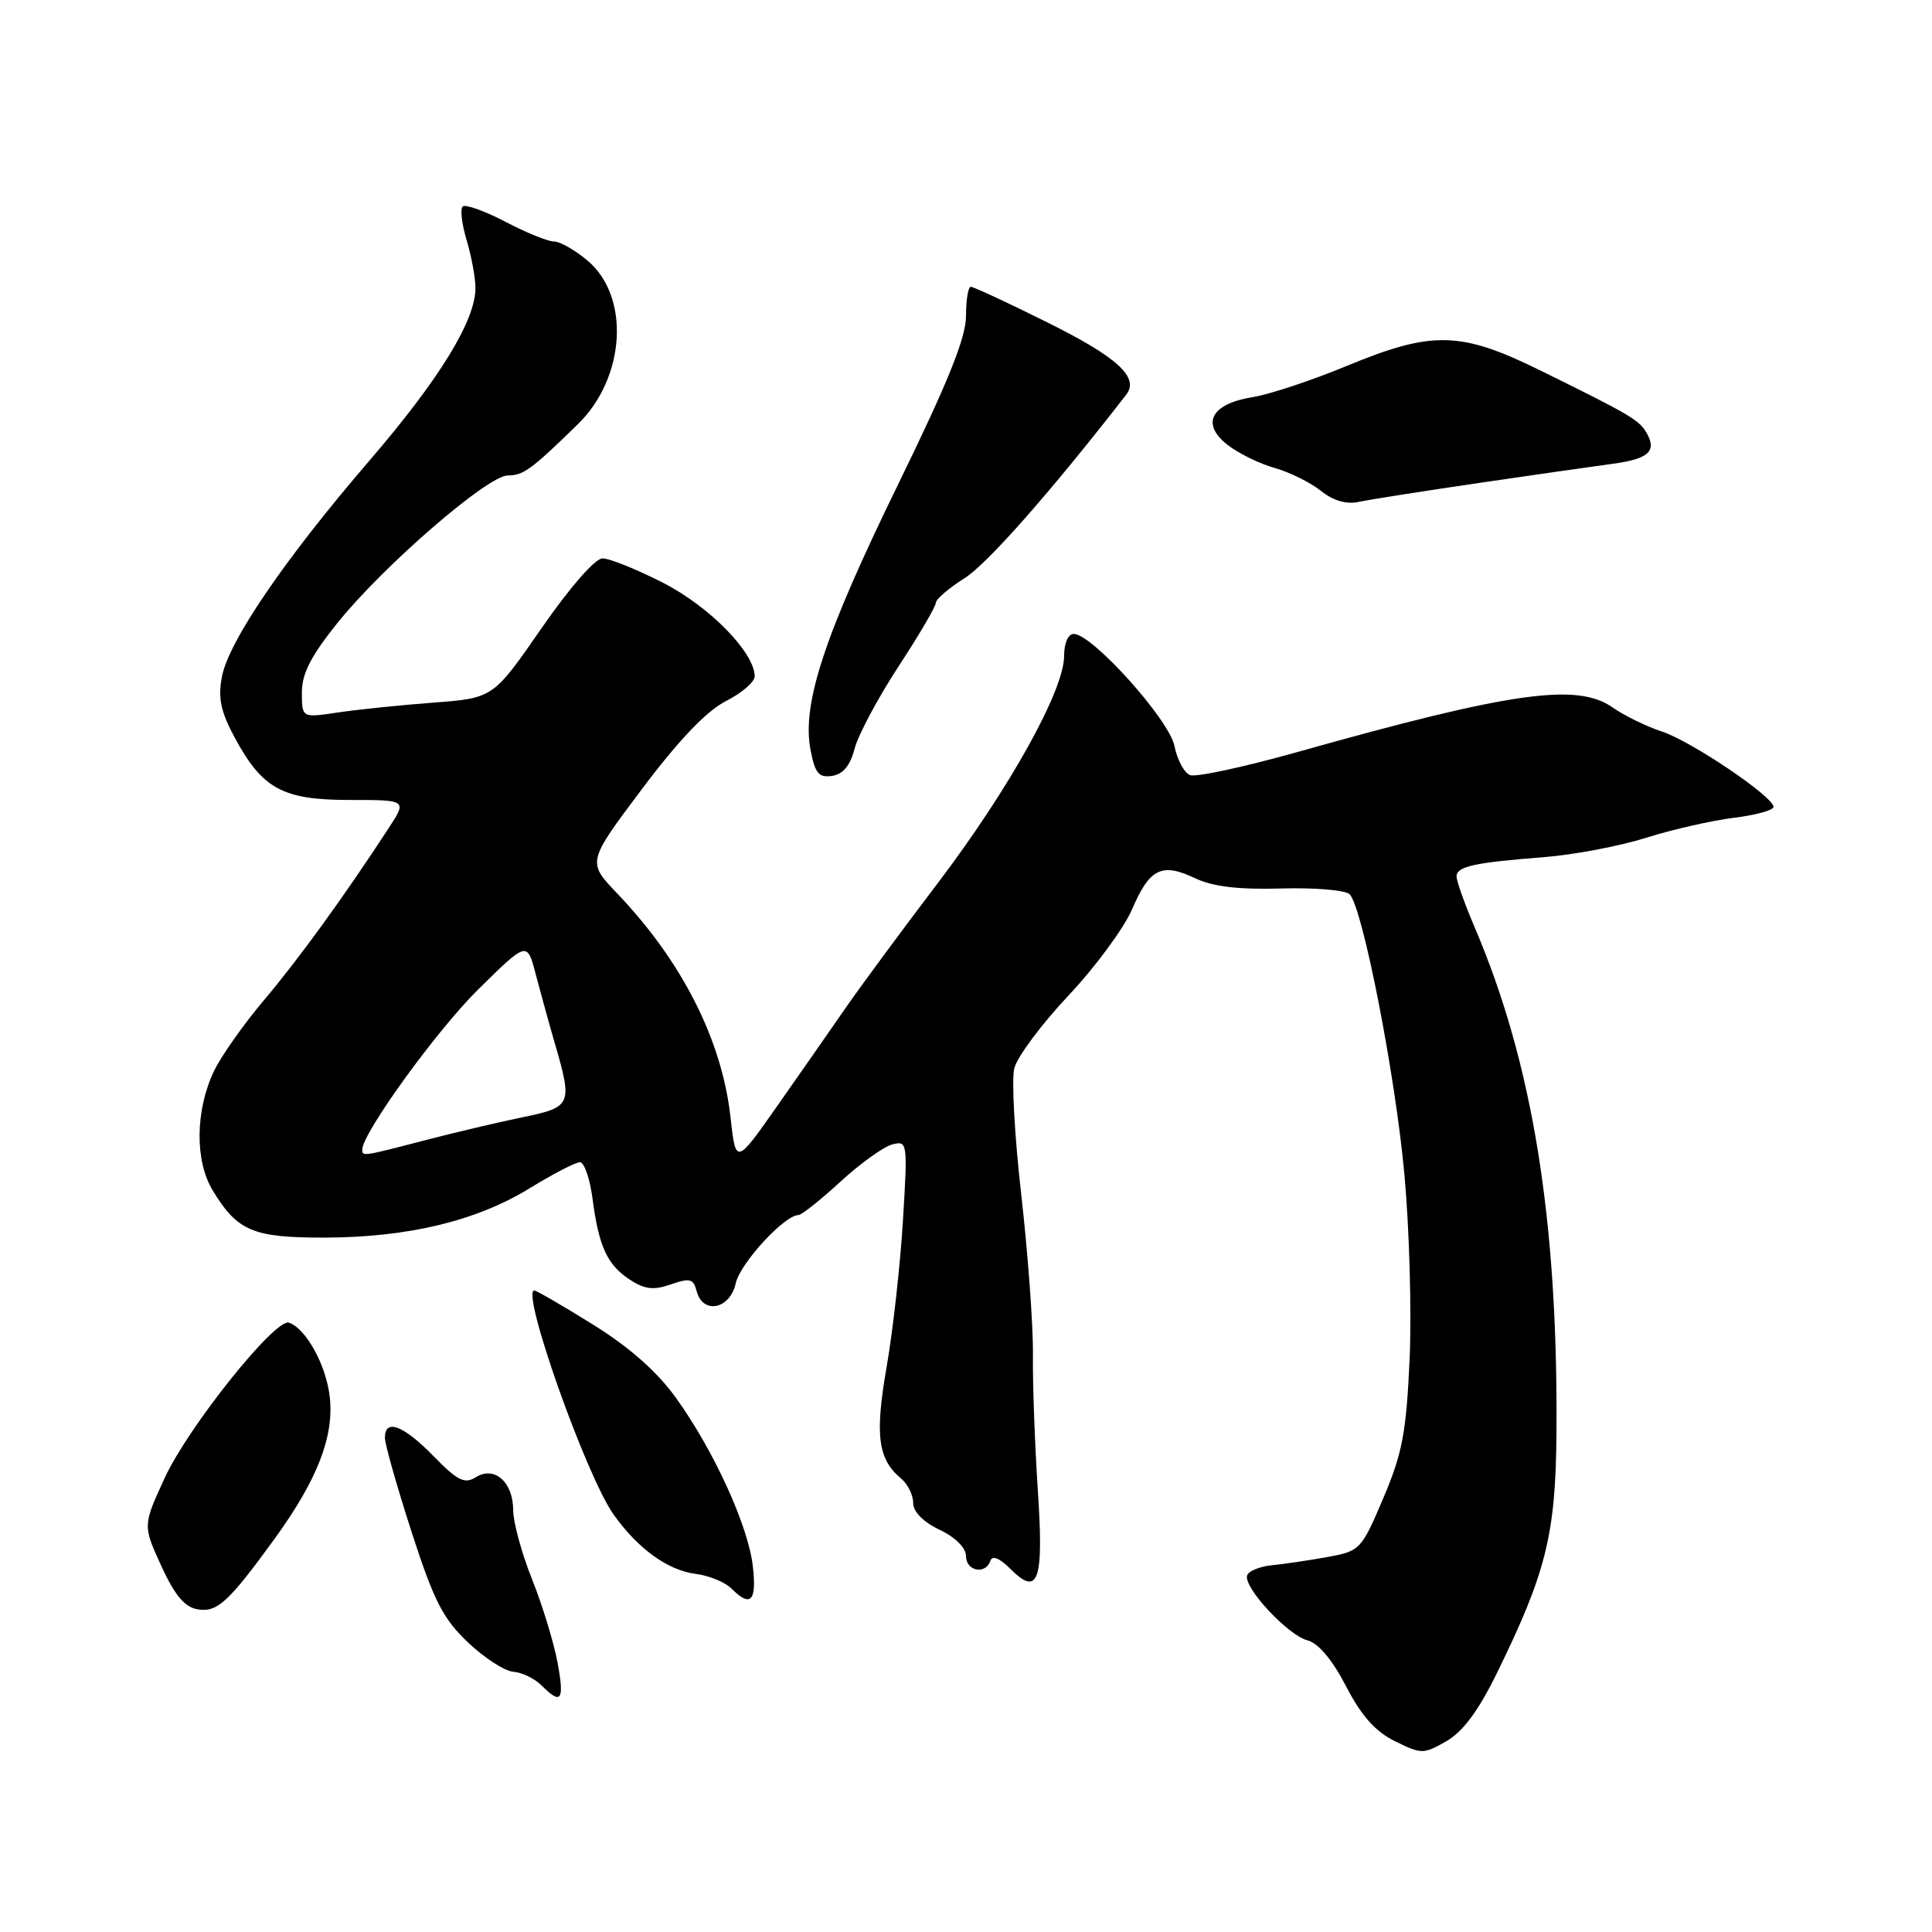 <?xml version="1.0" encoding="UTF-8" standalone="no"?>
<!DOCTYPE svg PUBLIC "-//W3C//DTD SVG 1.1//EN" "http://www.w3.org/Graphics/SVG/1.1/DTD/svg11.dtd" >
<svg xmlns="http://www.w3.org/2000/svg" xmlns:xlink="http://www.w3.org/1999/xlink" version="1.1" viewBox="0 0 256 256">
 <g >
 <path fill="currentColor"
d=" M 198.34 221.71 C 204.90 208.33 206.15 203.28 206.24 189.74 C 206.44 161.56 203.07 140.83 195.40 122.87 C 194.08 119.78 193.00 116.75 193.00 116.14 C 193.00 114.81 195.28 114.30 204.65 113.57 C 208.59 113.26 214.67 112.10 218.15 111.00 C 221.64 109.90 226.86 108.72 229.75 108.36 C 232.64 108.01 235.00 107.36 235.00 106.92 C 235.00 105.56 224.03 98.16 220.15 96.91 C 218.14 96.25 215.22 94.82 213.66 93.73 C 208.97 90.44 200.21 91.68 171.80 99.68 C 164.81 101.64 158.46 103.01 157.69 102.71 C 156.92 102.41 155.98 100.67 155.62 98.84 C 154.92 95.35 144.72 84.00 142.28 84.00 C 141.53 84.00 141.00 85.21 141.00 86.92 C 141.00 91.48 133.75 104.51 124.23 117.06 C 119.45 123.35 113.96 130.79 112.02 133.60 C 110.08 136.40 106.03 142.22 103.00 146.53 C 97.50 154.37 97.50 154.37 96.79 147.99 C 95.65 137.79 90.36 127.36 81.76 118.36 C 77.80 114.22 77.80 114.22 85.07 104.54 C 89.94 98.06 93.61 94.22 96.17 92.91 C 98.28 91.84 100.00 90.36 100.00 89.63 C 100.00 86.48 94.03 80.38 87.89 77.24 C 84.37 75.44 80.75 73.98 79.83 73.99 C 78.85 73.99 75.48 77.87 71.75 83.25 C 65.35 92.50 65.35 92.50 57.43 93.10 C 53.07 93.43 47.36 94.02 44.75 94.41 C 40.00 95.12 40.00 95.12 40.00 91.76 C 40.00 89.25 41.20 86.92 44.75 82.50 C 50.86 74.92 64.63 63.00 67.28 63.00 C 69.35 63.00 70.40 62.23 76.57 56.21 C 82.90 50.03 83.53 39.30 77.84 34.52 C 76.19 33.13 74.20 32.00 73.40 32.00 C 72.61 32.00 69.70 30.82 66.94 29.37 C 64.18 27.93 61.64 27.03 61.30 27.37 C 60.96 27.71 61.20 29.73 61.84 31.86 C 62.48 33.99 63.00 36.83 63.00 38.17 C 63.00 42.47 58.24 50.23 48.98 61.00 C 37.68 74.14 30.28 84.99 29.40 89.70 C 28.87 92.51 29.25 94.31 31.11 97.75 C 34.78 104.55 37.46 106.00 46.37 106.00 C 53.94 106.00 53.94 106.00 51.49 109.75 C 45.58 118.81 39.55 127.12 34.99 132.51 C 32.29 135.71 29.30 139.94 28.36 141.91 C 25.87 147.13 25.80 153.82 28.19 157.75 C 31.46 163.13 33.52 164.00 42.97 163.99 C 54.03 163.97 63.11 161.79 70.15 157.47 C 73.26 155.56 76.27 154.00 76.84 154.00 C 77.41 154.00 78.16 156.14 78.50 158.75 C 79.34 165.17 80.45 167.59 83.44 169.55 C 85.42 170.85 86.59 170.99 88.89 170.19 C 91.41 169.31 91.88 169.43 92.31 171.08 C 93.13 174.22 96.73 173.49 97.49 170.04 C 98.07 167.39 103.95 161.00 105.81 161.00 C 106.21 161.00 108.70 159.02 111.34 156.60 C 113.97 154.18 117.07 151.95 118.21 151.65 C 120.25 151.12 120.28 151.31 119.64 161.81 C 119.28 167.69 118.31 176.39 117.48 181.14 C 115.91 190.15 116.32 193.36 119.40 195.91 C 120.28 196.65 121.00 198.10 121.00 199.14 C 121.00 200.32 122.32 201.66 124.50 202.70 C 126.60 203.70 128.00 205.10 128.00 206.19 C 128.00 208.19 130.60 208.70 131.23 206.81 C 131.48 206.06 132.46 206.46 133.91 207.91 C 137.61 211.61 138.32 209.51 137.51 197.33 C 137.12 191.38 136.82 183.35 136.87 179.50 C 136.91 175.65 136.21 166.15 135.33 158.38 C 134.44 150.62 134.02 143.04 134.40 141.55 C 134.77 140.06 138.00 135.72 141.57 131.92 C 145.15 128.12 148.94 122.97 150.01 120.48 C 152.33 115.06 153.94 114.27 158.36 116.37 C 160.72 117.49 164.08 117.89 169.80 117.73 C 174.25 117.60 178.32 117.95 178.84 118.50 C 180.57 120.33 184.87 142.32 186.09 155.59 C 186.75 162.79 187.06 173.82 186.78 180.09 C 186.34 189.81 185.83 192.54 183.30 198.50 C 180.39 205.34 180.23 205.52 175.91 206.31 C 173.49 206.75 170.17 207.24 168.55 207.40 C 166.93 207.56 165.44 208.17 165.25 208.75 C 164.73 210.32 170.66 216.70 173.26 217.36 C 174.69 217.73 176.54 219.93 178.36 223.44 C 180.40 227.38 182.24 229.44 184.86 230.73 C 188.36 232.45 188.62 232.45 191.65 230.72 C 193.83 229.47 195.89 226.71 198.34 221.71 Z  M 73.87 220.25 C 73.38 217.64 71.87 212.68 70.49 209.24 C 69.12 205.80 68.00 201.69 68.00 200.11 C 68.00 196.39 65.52 194.19 63.05 195.74 C 61.56 196.67 60.63 196.21 57.43 192.93 C 53.43 188.84 51.00 187.92 51.00 190.52 C 51.00 191.35 52.59 196.95 54.53 202.97 C 57.50 212.14 58.70 214.49 62.01 217.63 C 64.18 219.69 66.89 221.44 68.03 221.52 C 69.17 221.60 70.85 222.42 71.77 223.34 C 74.39 225.96 74.81 225.34 73.87 220.25 Z  M 36.39 203.89 C 42.04 196.10 44.27 190.37 43.70 185.14 C 43.24 180.92 40.55 176.02 38.28 175.26 C 36.47 174.66 24.96 189.04 21.83 195.82 C 18.92 202.14 18.92 202.14 21.37 207.49 C 23.14 211.36 24.46 212.95 26.16 213.24 C 28.76 213.70 30.28 212.31 36.39 203.89 Z  M 99.76 207.58 C 99.16 202.21 94.62 192.26 89.58 185.24 C 87.08 181.76 83.45 178.55 78.59 175.52 C 74.60 173.04 71.09 171.00 70.80 171.00 C 68.97 171.00 77.66 195.56 81.31 200.69 C 84.53 205.22 88.49 208.08 92.19 208.55 C 93.95 208.77 96.07 209.64 96.91 210.48 C 99.46 213.04 100.28 212.20 99.76 207.58 Z  M 113.23 99.23 C 113.69 97.43 116.30 92.53 119.03 88.35 C 121.77 84.17 124.00 80.36 124.00 79.88 C 124.00 79.41 125.71 77.94 127.80 76.62 C 130.83 74.71 139.22 65.19 149.22 52.31 C 151.01 50.01 148.08 47.33 138.70 42.68 C 133.52 40.10 128.99 38.00 128.64 38.00 C 128.29 38.00 128.00 39.75 128.00 41.88 C 128.00 44.73 125.63 50.62 119.03 64.13 C 109.24 84.17 106.25 93.23 107.39 99.31 C 107.99 102.46 108.48 103.07 110.25 102.81 C 111.70 102.60 112.65 101.46 113.23 99.23 Z  M 196.00 63.99 C 203.43 62.90 211.40 61.76 213.73 61.45 C 218.41 60.82 219.55 59.80 218.22 57.43 C 217.24 55.67 216.09 54.99 204.15 49.11 C 193.54 43.88 189.81 43.79 178.47 48.48 C 173.84 50.40 168.23 52.26 165.99 52.62 C 160.49 53.50 159.08 56.13 162.63 58.93 C 164.08 60.06 166.89 61.45 168.88 62.00 C 170.87 62.56 173.62 63.92 175.00 65.02 C 176.64 66.34 178.36 66.85 180.00 66.51 C 181.38 66.21 188.57 65.08 196.00 63.99 Z  M 48.00 152.33 C 48.00 150.16 57.87 136.52 63.36 131.11 C 69.85 124.71 69.85 124.71 70.99 129.11 C 71.63 131.52 72.78 135.72 73.57 138.43 C 75.87 146.38 75.73 146.71 69.25 148.04 C 66.09 148.69 60.23 150.07 56.24 151.11 C 48.05 153.24 48.00 153.25 48.00 152.33 Z "/>
</g>
</svg>